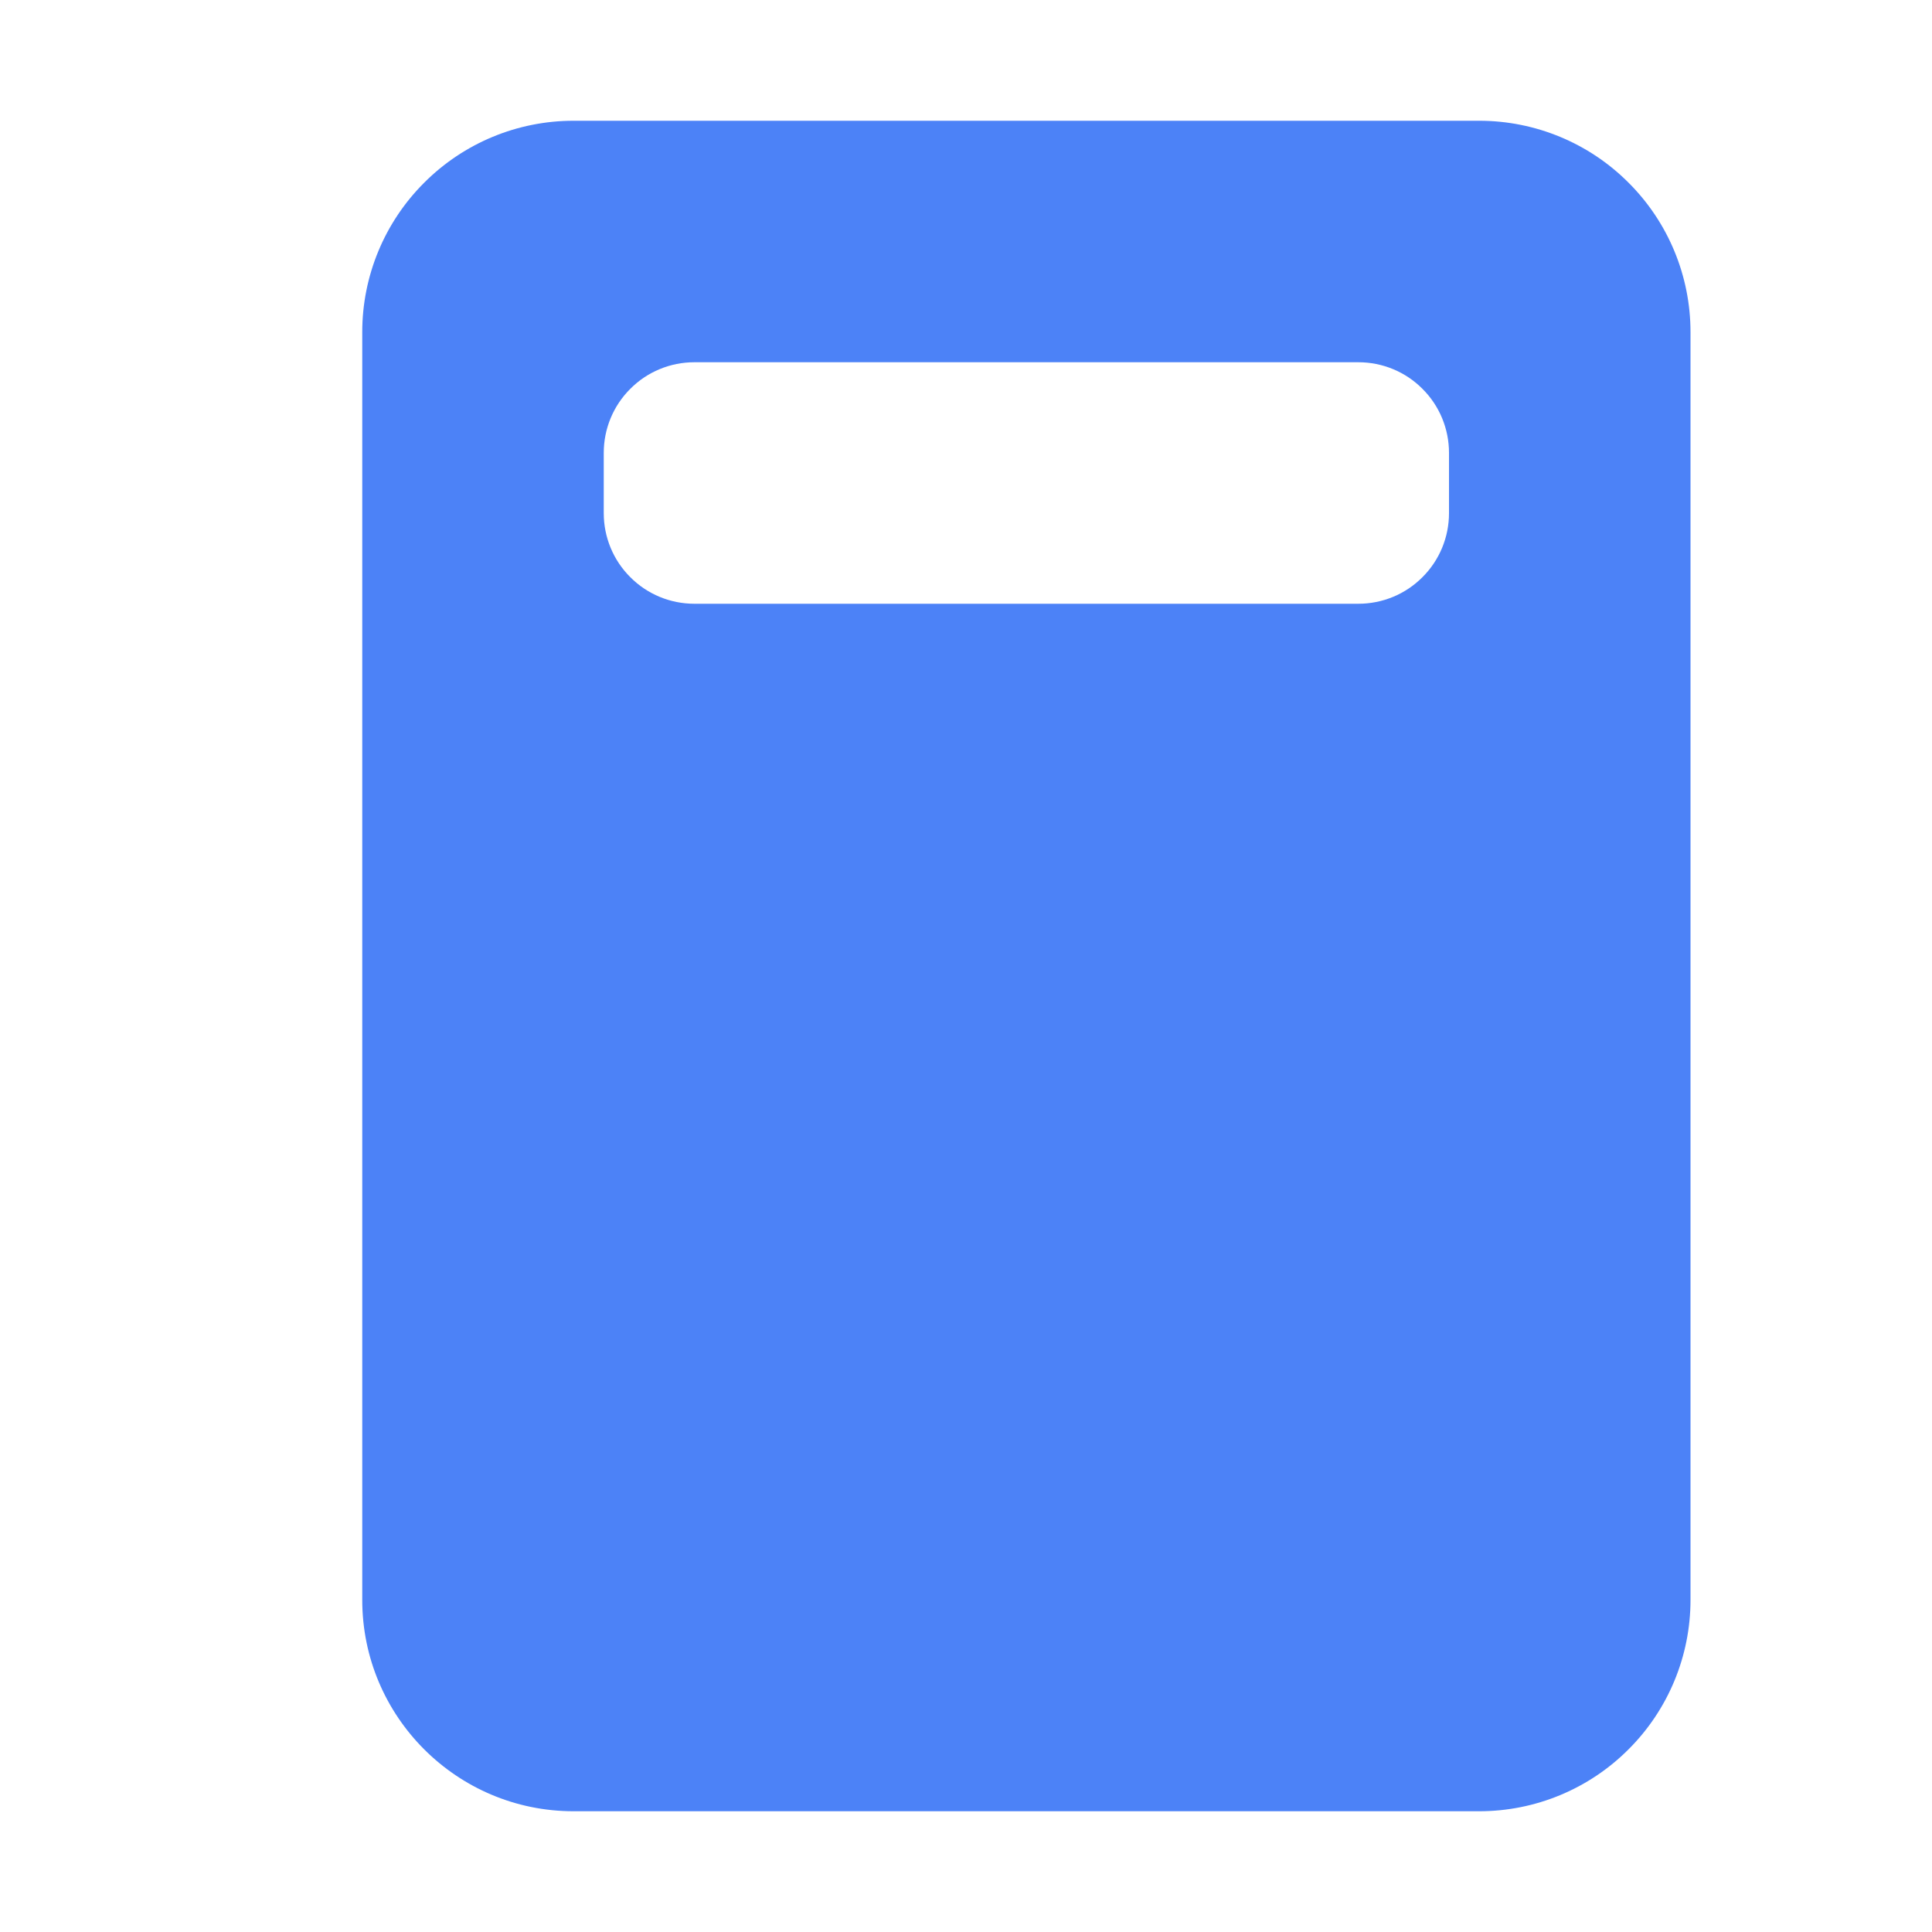 <svg width="16" height="16" viewBox="0 0 16 16" fill="none" xmlns="http://www.w3.org/2000/svg">
<path d="M4.75 1C4.286 1 3.841 1.184 3.513 1.513C3.184 1.841 3 2.286 3 2.75V13.25C3 14.216 3.784 15 4.75 15H12.25C12.714 15 13.159 14.816 13.487 14.487C13.816 14.159 14 13.714 14 13.25V2.75C14 2.286 13.816 1.841 13.487 1.513C13.159 1.184 12.714 1 12.25 1H4.75ZM5 3.75C5 3.551 5.079 3.36 5.22 3.22C5.36 3.079 5.551 3 5.75 3H11.25C11.449 3 11.64 3.079 11.78 3.22C11.921 3.36 12 3.551 12 3.75V4.25C12 4.449 11.921 4.64 11.78 4.78C11.64 4.921 11.449 5 11.25 5H5.75C5.551 5 5.36 4.921 5.22 4.78C5.079 4.64 5 4.449 5 4.25V3.75Z" fill="#4C82F7"/>
</svg>
